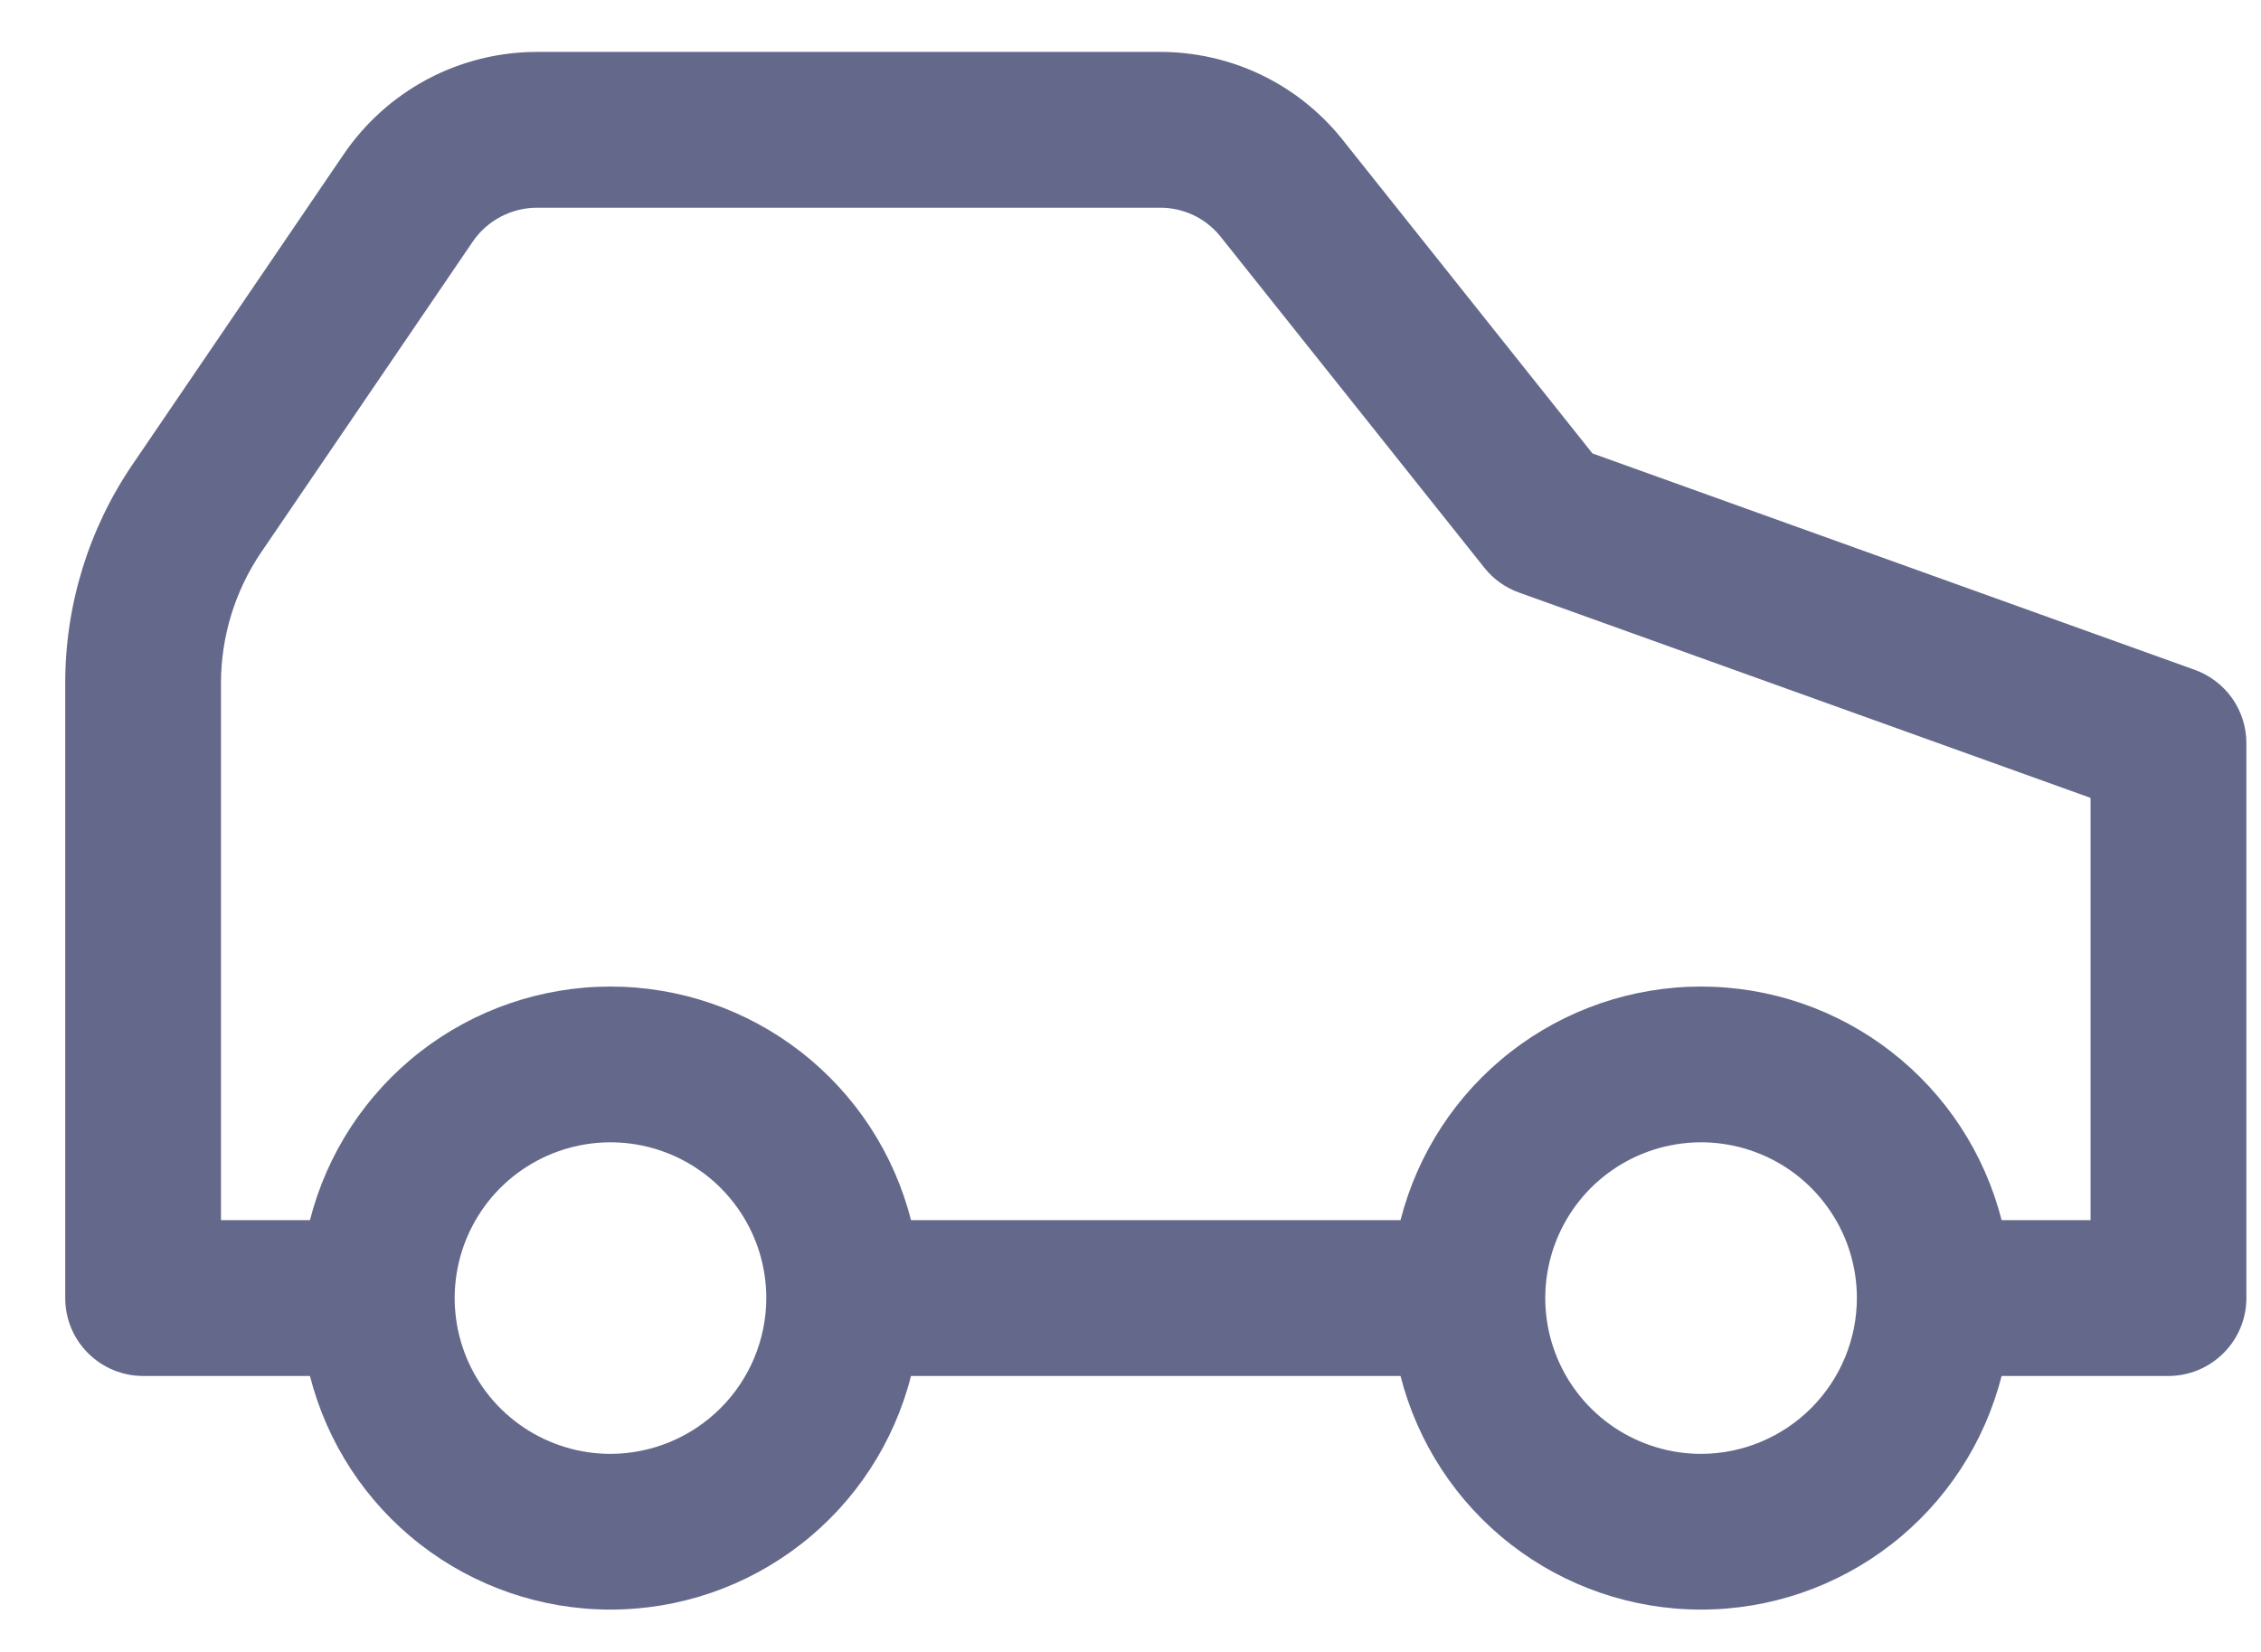 <svg width="26" height="19" viewBox="0 0 26 19" fill="none" xmlns="http://www.w3.org/2000/svg">
<path d="M25.238 7.704L18.312 5.215L15.417 1.58C15.165 1.272 14.848 1.024 14.489 0.854C14.129 0.684 13.736 0.597 13.339 0.597H6.176C5.738 0.597 5.306 0.704 4.919 0.909C4.532 1.114 4.201 1.41 3.954 1.772L1.525 5.341C1.019 6.083 0.749 6.961 0.75 7.86V14.93C0.75 15.168 0.844 15.396 1.012 15.563C1.18 15.731 1.408 15.826 1.645 15.826H3.564C3.76 16.594 4.205 17.276 4.831 17.762C5.457 18.249 6.227 18.513 7.02 18.513C7.813 18.513 8.583 18.249 9.209 17.762C9.835 17.276 10.281 16.594 10.476 15.826H16.105C16.301 16.594 16.746 17.276 17.372 17.762C17.998 18.249 18.768 18.513 19.561 18.513C20.354 18.513 21.124 18.249 21.75 17.762C22.376 17.276 22.822 16.594 23.017 15.826H24.936C25.173 15.826 25.401 15.731 25.569 15.563C25.737 15.396 25.832 15.168 25.832 14.93V8.548C25.832 8.363 25.775 8.183 25.669 8.032C25.562 7.881 25.412 7.767 25.238 7.704ZM7.02 16.722C6.666 16.722 6.319 16.616 6.025 16.42C5.73 16.223 5.5 15.943 5.365 15.616C5.229 15.288 5.194 14.928 5.263 14.581C5.332 14.233 5.503 13.914 5.753 13.663C6.004 13.413 6.323 13.242 6.671 13.173C7.018 13.104 7.378 13.139 7.706 13.275C8.033 13.41 8.313 13.64 8.51 13.935C8.707 14.229 8.812 14.576 8.812 14.93C8.811 15.405 8.622 15.86 8.286 16.196C7.95 16.532 7.495 16.721 7.02 16.722ZM19.561 16.722C19.207 16.722 18.86 16.616 18.566 16.42C18.271 16.223 18.041 15.943 17.906 15.616C17.77 15.288 17.735 14.928 17.804 14.581C17.873 14.233 18.044 13.914 18.294 13.663C18.545 13.413 18.864 13.242 19.212 13.173C19.559 13.104 19.919 13.139 20.247 13.275C20.574 13.41 20.854 13.64 21.051 13.935C21.248 14.229 21.353 14.576 21.353 14.93C21.352 15.405 21.163 15.86 20.827 16.196C20.491 16.532 20.036 16.721 19.561 16.722ZM24.04 14.034H23.017C22.822 13.266 22.376 12.585 21.75 12.098C21.124 11.611 20.354 11.347 19.561 11.347C18.768 11.347 17.998 11.611 17.372 12.098C16.746 12.585 16.301 13.266 16.105 14.034H10.476C10.281 13.266 9.835 12.585 9.209 12.098C8.583 11.611 7.813 11.347 7.02 11.347C6.227 11.347 5.457 11.611 4.831 12.098C4.205 12.585 3.76 13.266 3.564 14.034H2.541V7.86C2.541 7.32 2.703 6.793 3.007 6.347L5.435 2.781C5.517 2.66 5.628 2.561 5.757 2.493C5.886 2.425 6.03 2.389 6.176 2.389H13.339C13.469 2.388 13.598 2.417 13.717 2.471C13.835 2.526 13.94 2.607 14.024 2.707L17.069 6.53C17.172 6.66 17.31 6.759 17.467 6.815L24.04 9.177V14.034Z" fill="#64698B"/>
</svg>
